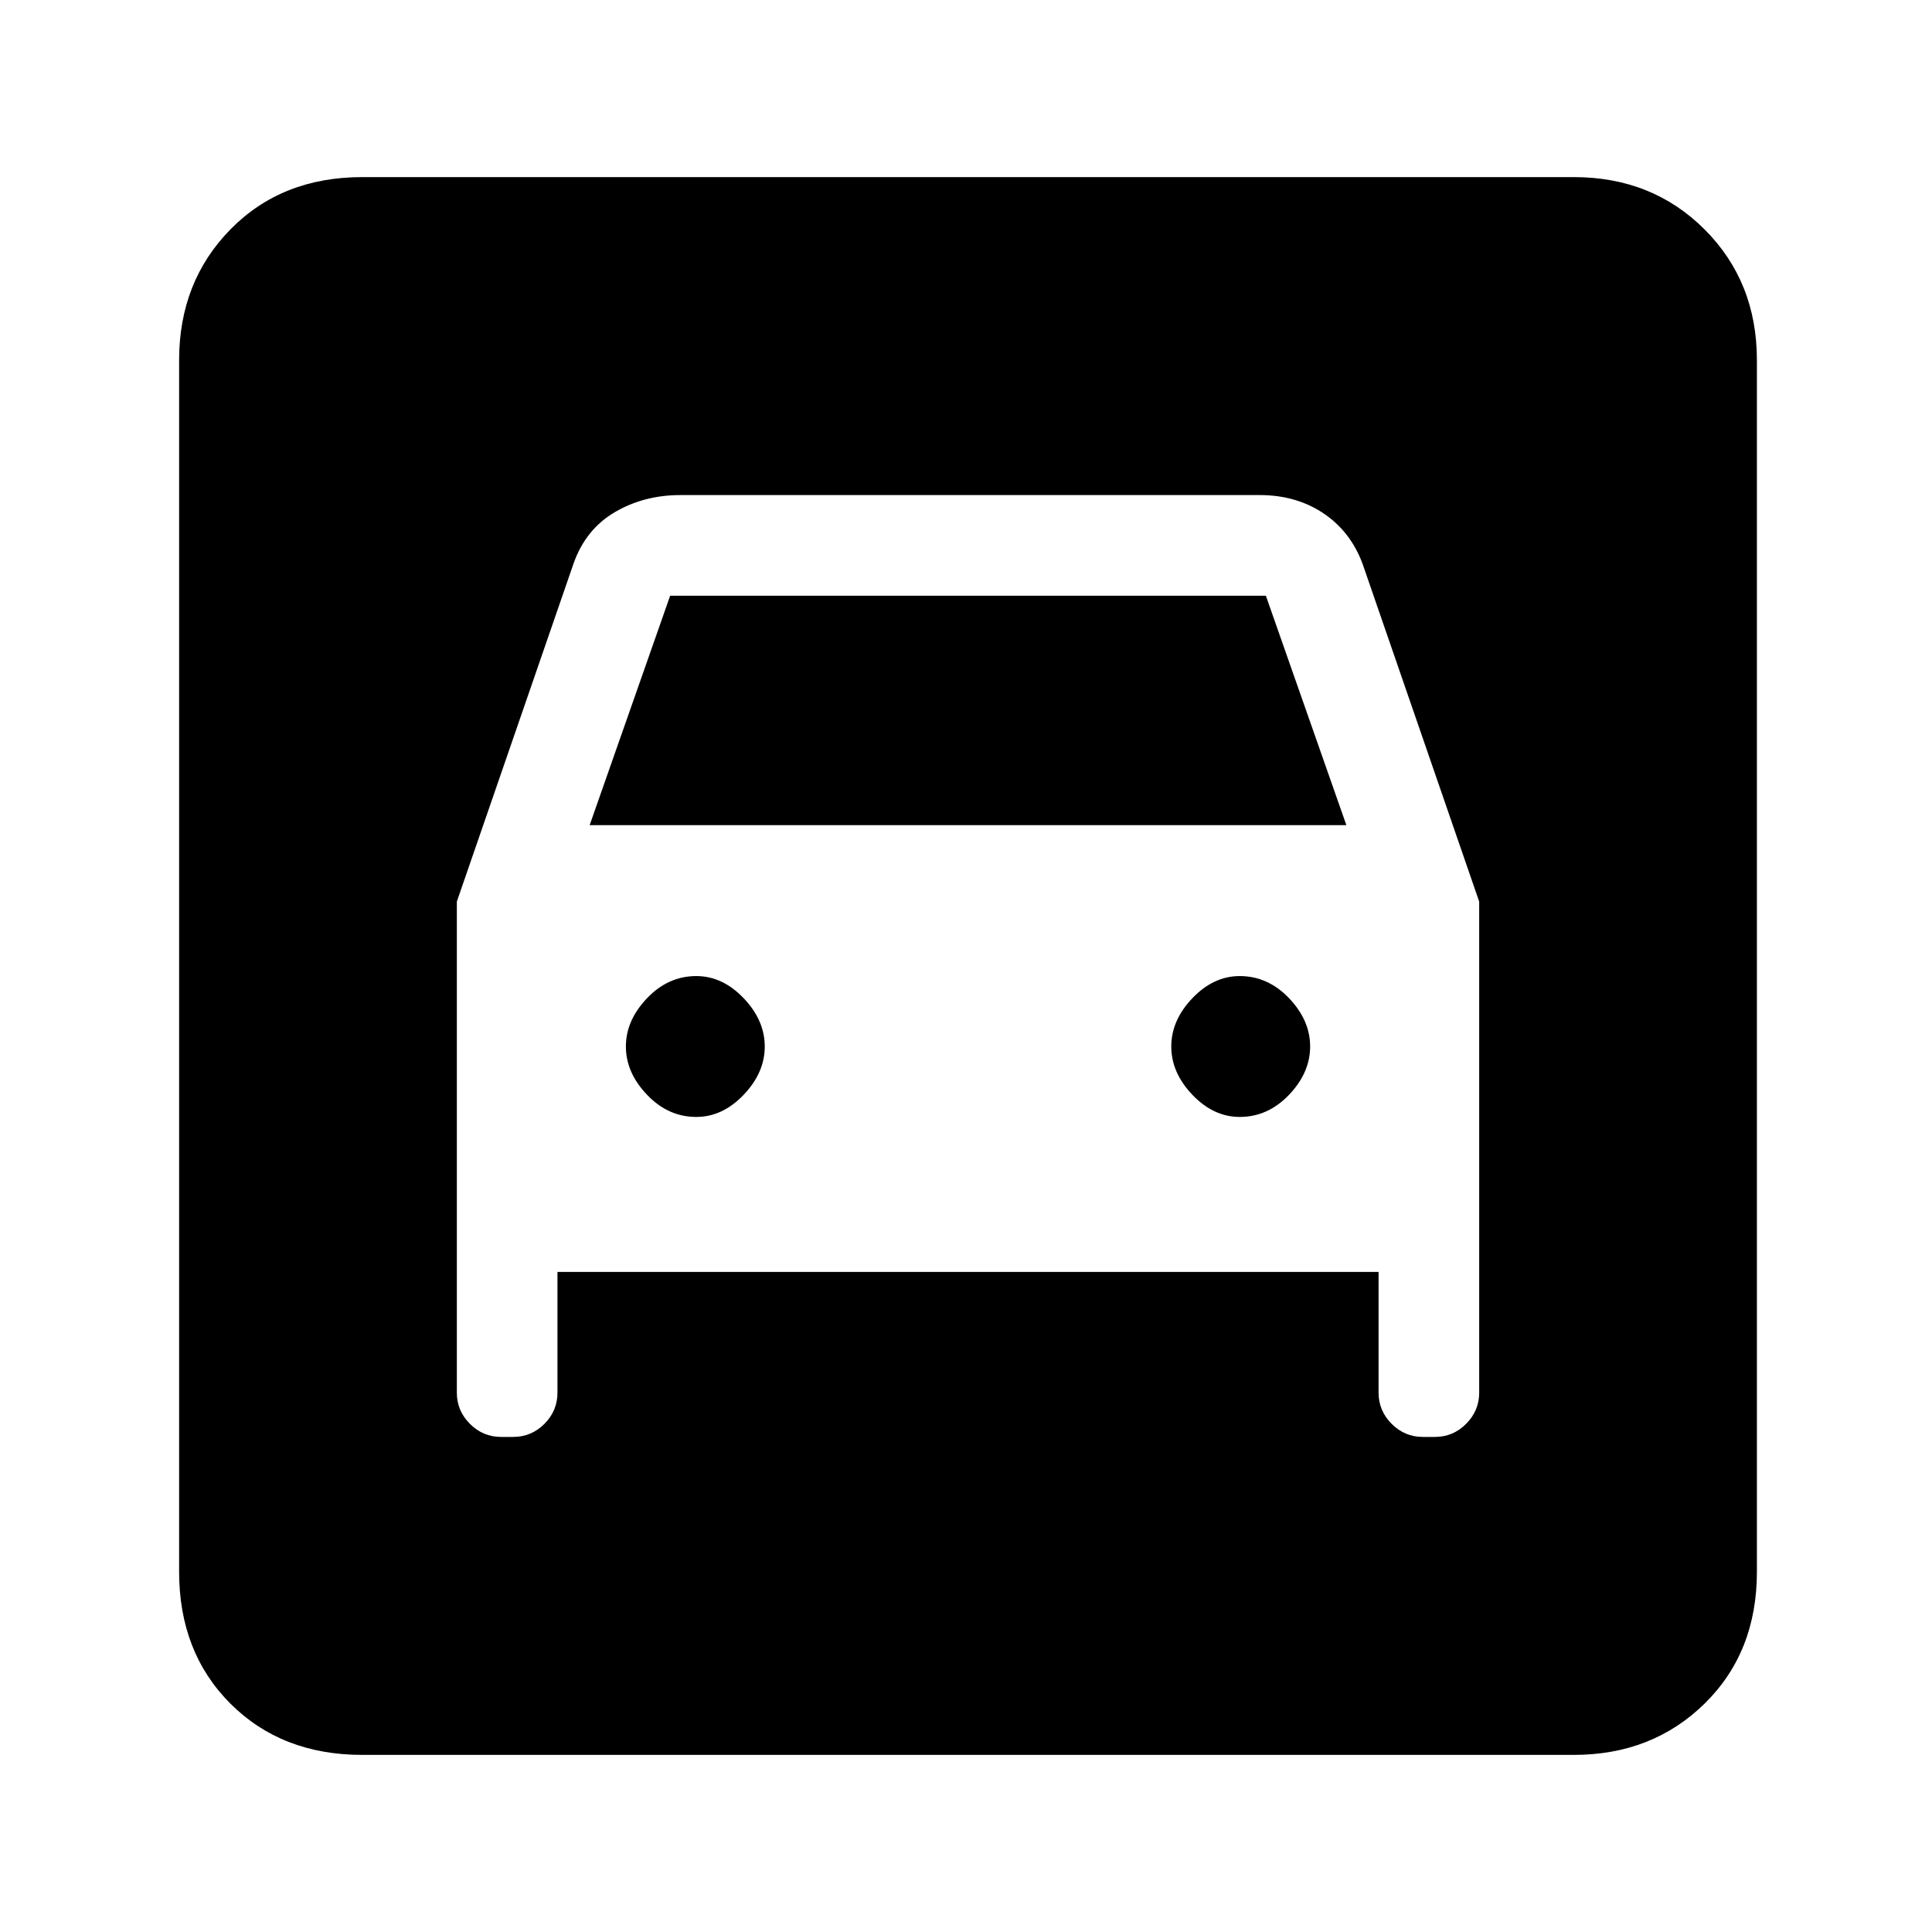 <svg xmlns="http://www.w3.org/2000/svg" height="24" width="24"><path d="M4.5 21.8q-1 0-1.638-.637-.637-.638-.637-1.638V4.475q0-.975.637-1.625Q3.5 2.2 4.5 2.2h15.05q.975 0 1.625.65t.65 1.625v15.05q0 1-.65 1.638-.65.637-1.625.637Zm4.15-7.925q-.35 0-.612-.275-.263-.275-.263-.6 0-.325.263-.6.262-.275.612-.275.325 0 .588.275.262.275.262.6 0 .325-.262.6-.263.275-.588.275Zm6.75 0q-.325 0-.588-.275-.262-.275-.262-.6 0-.325.262-.6.263-.275.588-.275.35 0 .613.275.262.275.262.6 0 .325-.262.6-.263.275-.613.275ZM5.675 11.2v6.1q0 .225.163.388.162.162.387.162h.15q.225 0 .388-.162.162-.163.162-.388v-1.5h10.2v1.5q0 .225.163.388.162.162.387.162h.15q.225 0 .387-.162.163-.163.163-.388v-6.1L16.925 7q-.15-.4-.487-.625-.338-.225-.788-.225h-7.2q-.45 0-.812.212-.363.213-.513.638Zm1.65-.95 1-2.85h7.4l1 2.85Z"/></svg>